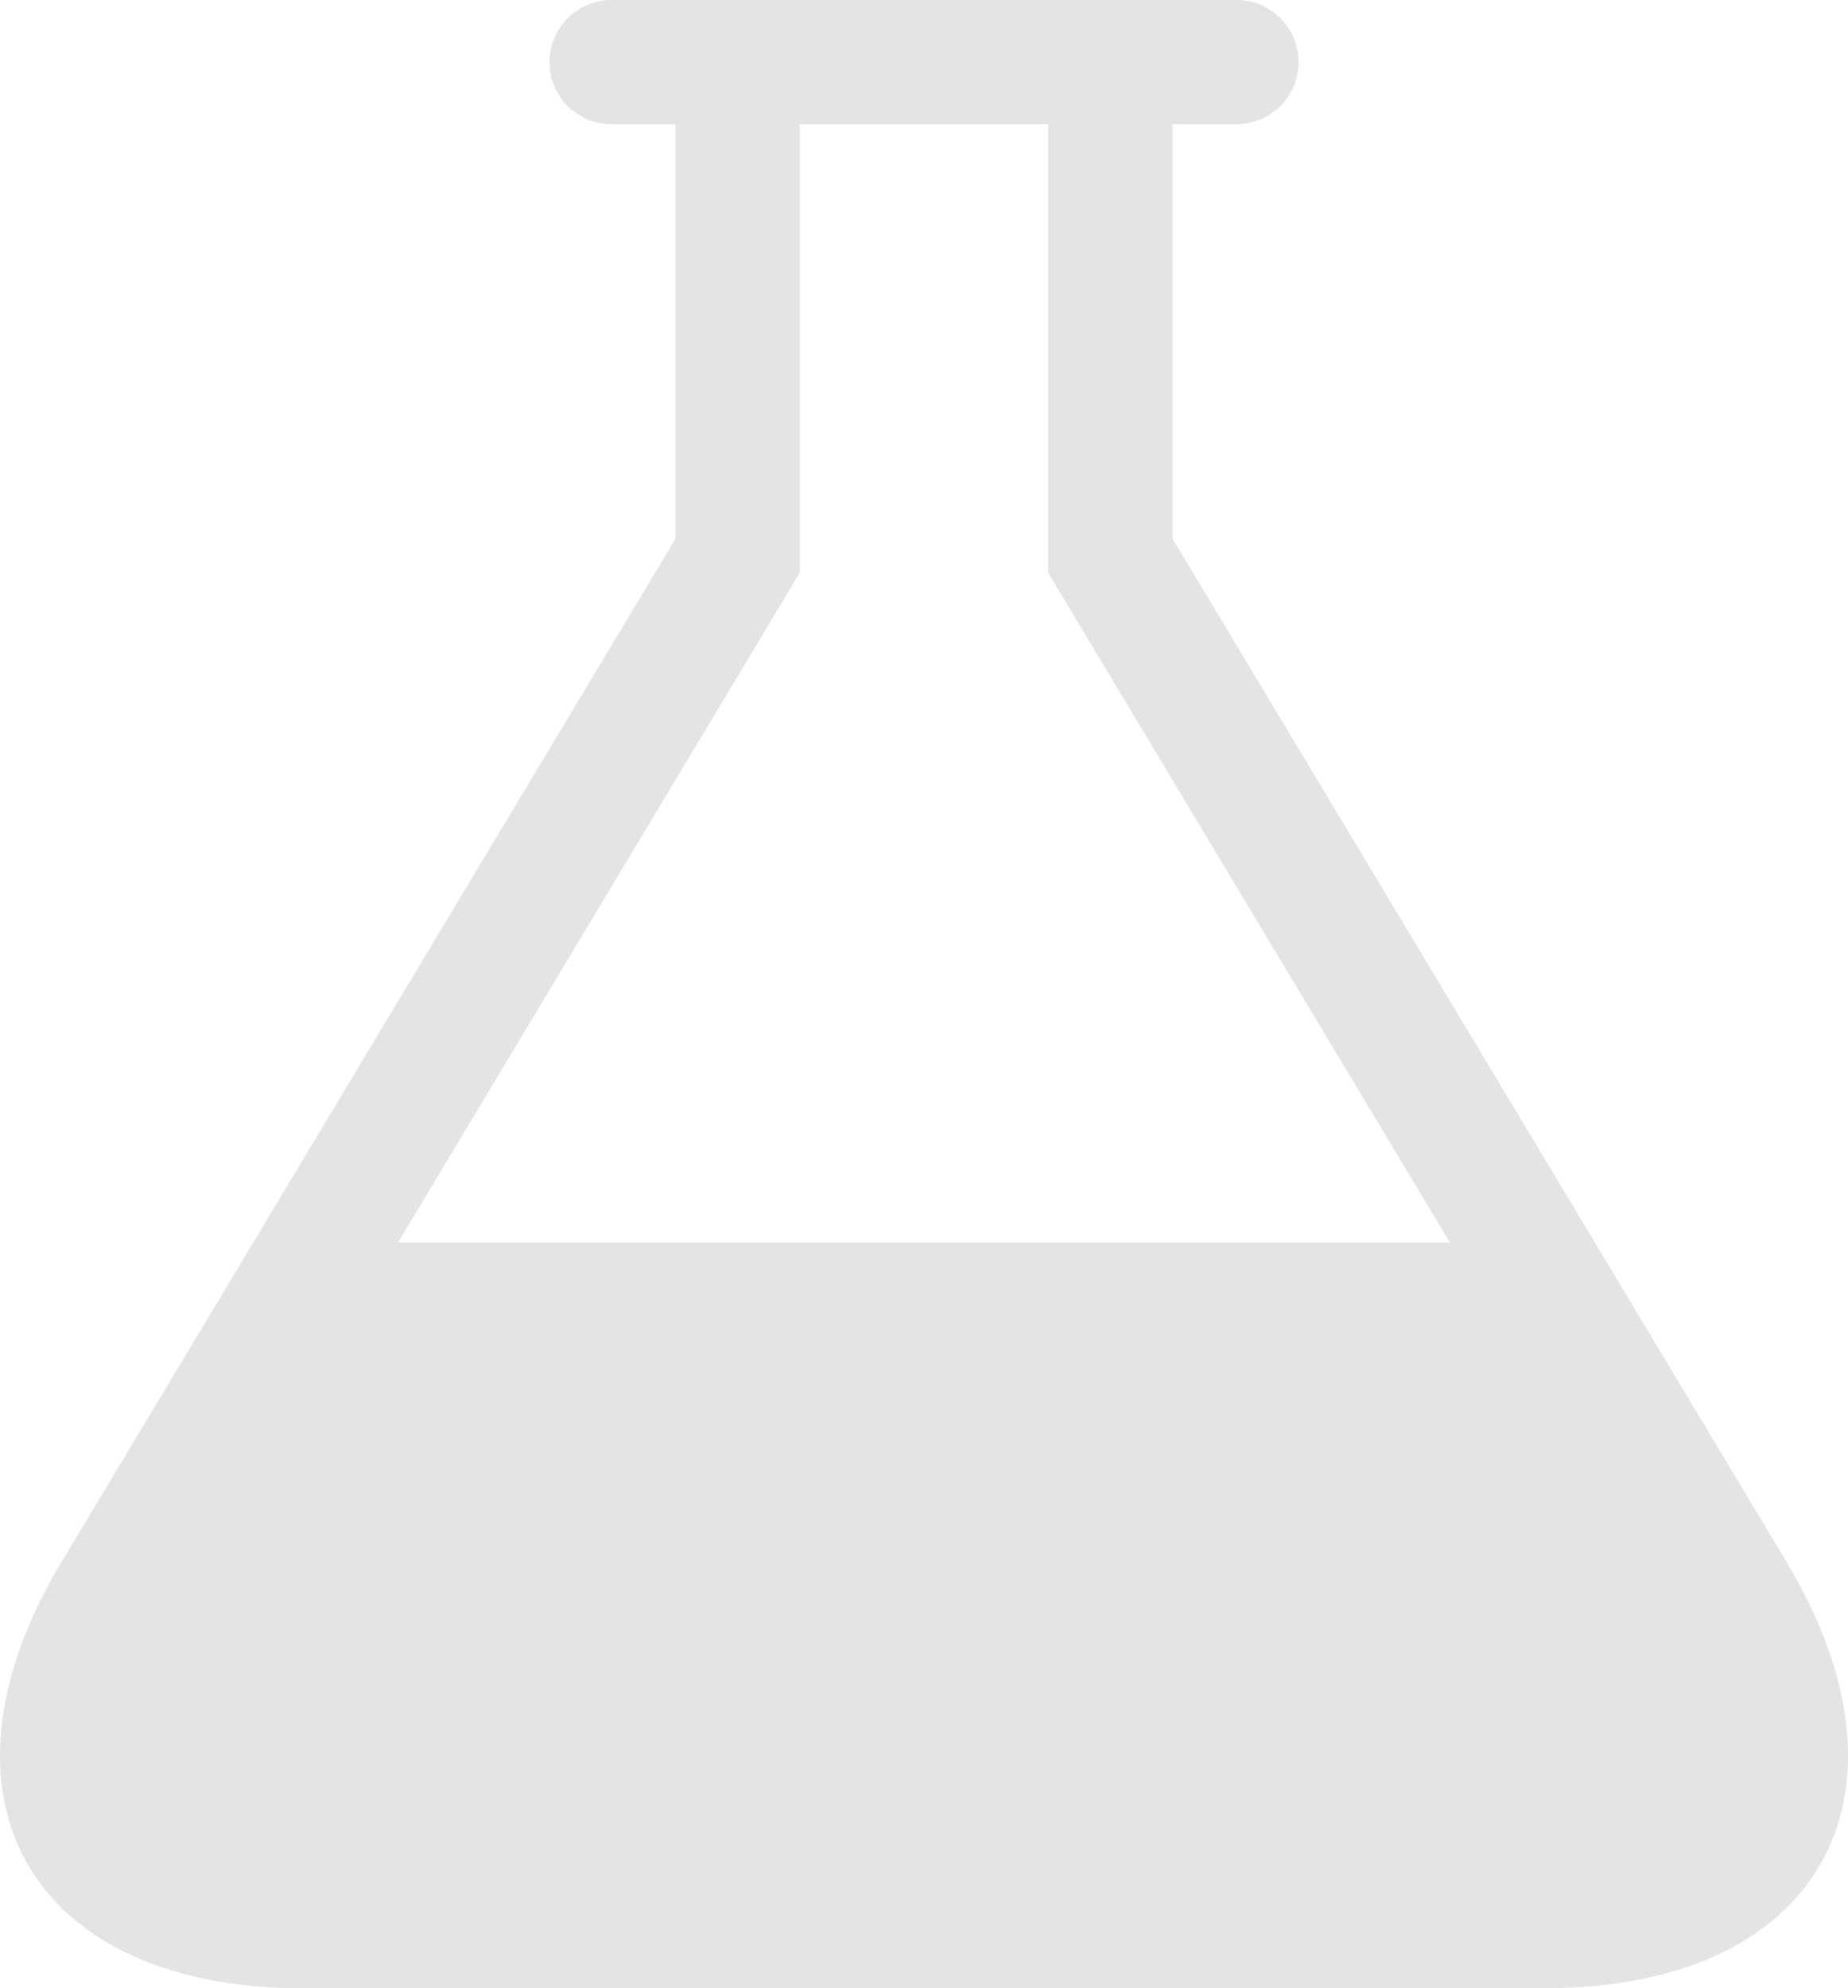 <svg xmlns="http://www.w3.org/2000/svg" width="34.68" height="37.303" viewBox="0 0 34.68 37.303">
  <path id="Icon_metro-lab" data-name="Icon metro-lab" d="M37.18,31.234l-11.522-19.2V4.259h1.166a1.166,1.166,0,1,0,0-2.331H15.167a1.166,1.166,0,1,0,0,2.331h1.166v7.776L4.81,31.234c-2.639,4.4-.6,8,4.528,8H32.652c5.129,0,7.167-3.6,4.528-8ZM11.124,25.242l7.539-12.566V4.259h4.663v8.417l7.539,12.566Z" transform="translate(-3.655 -1.928)" fill="#e4e4e4"/>
</svg>
